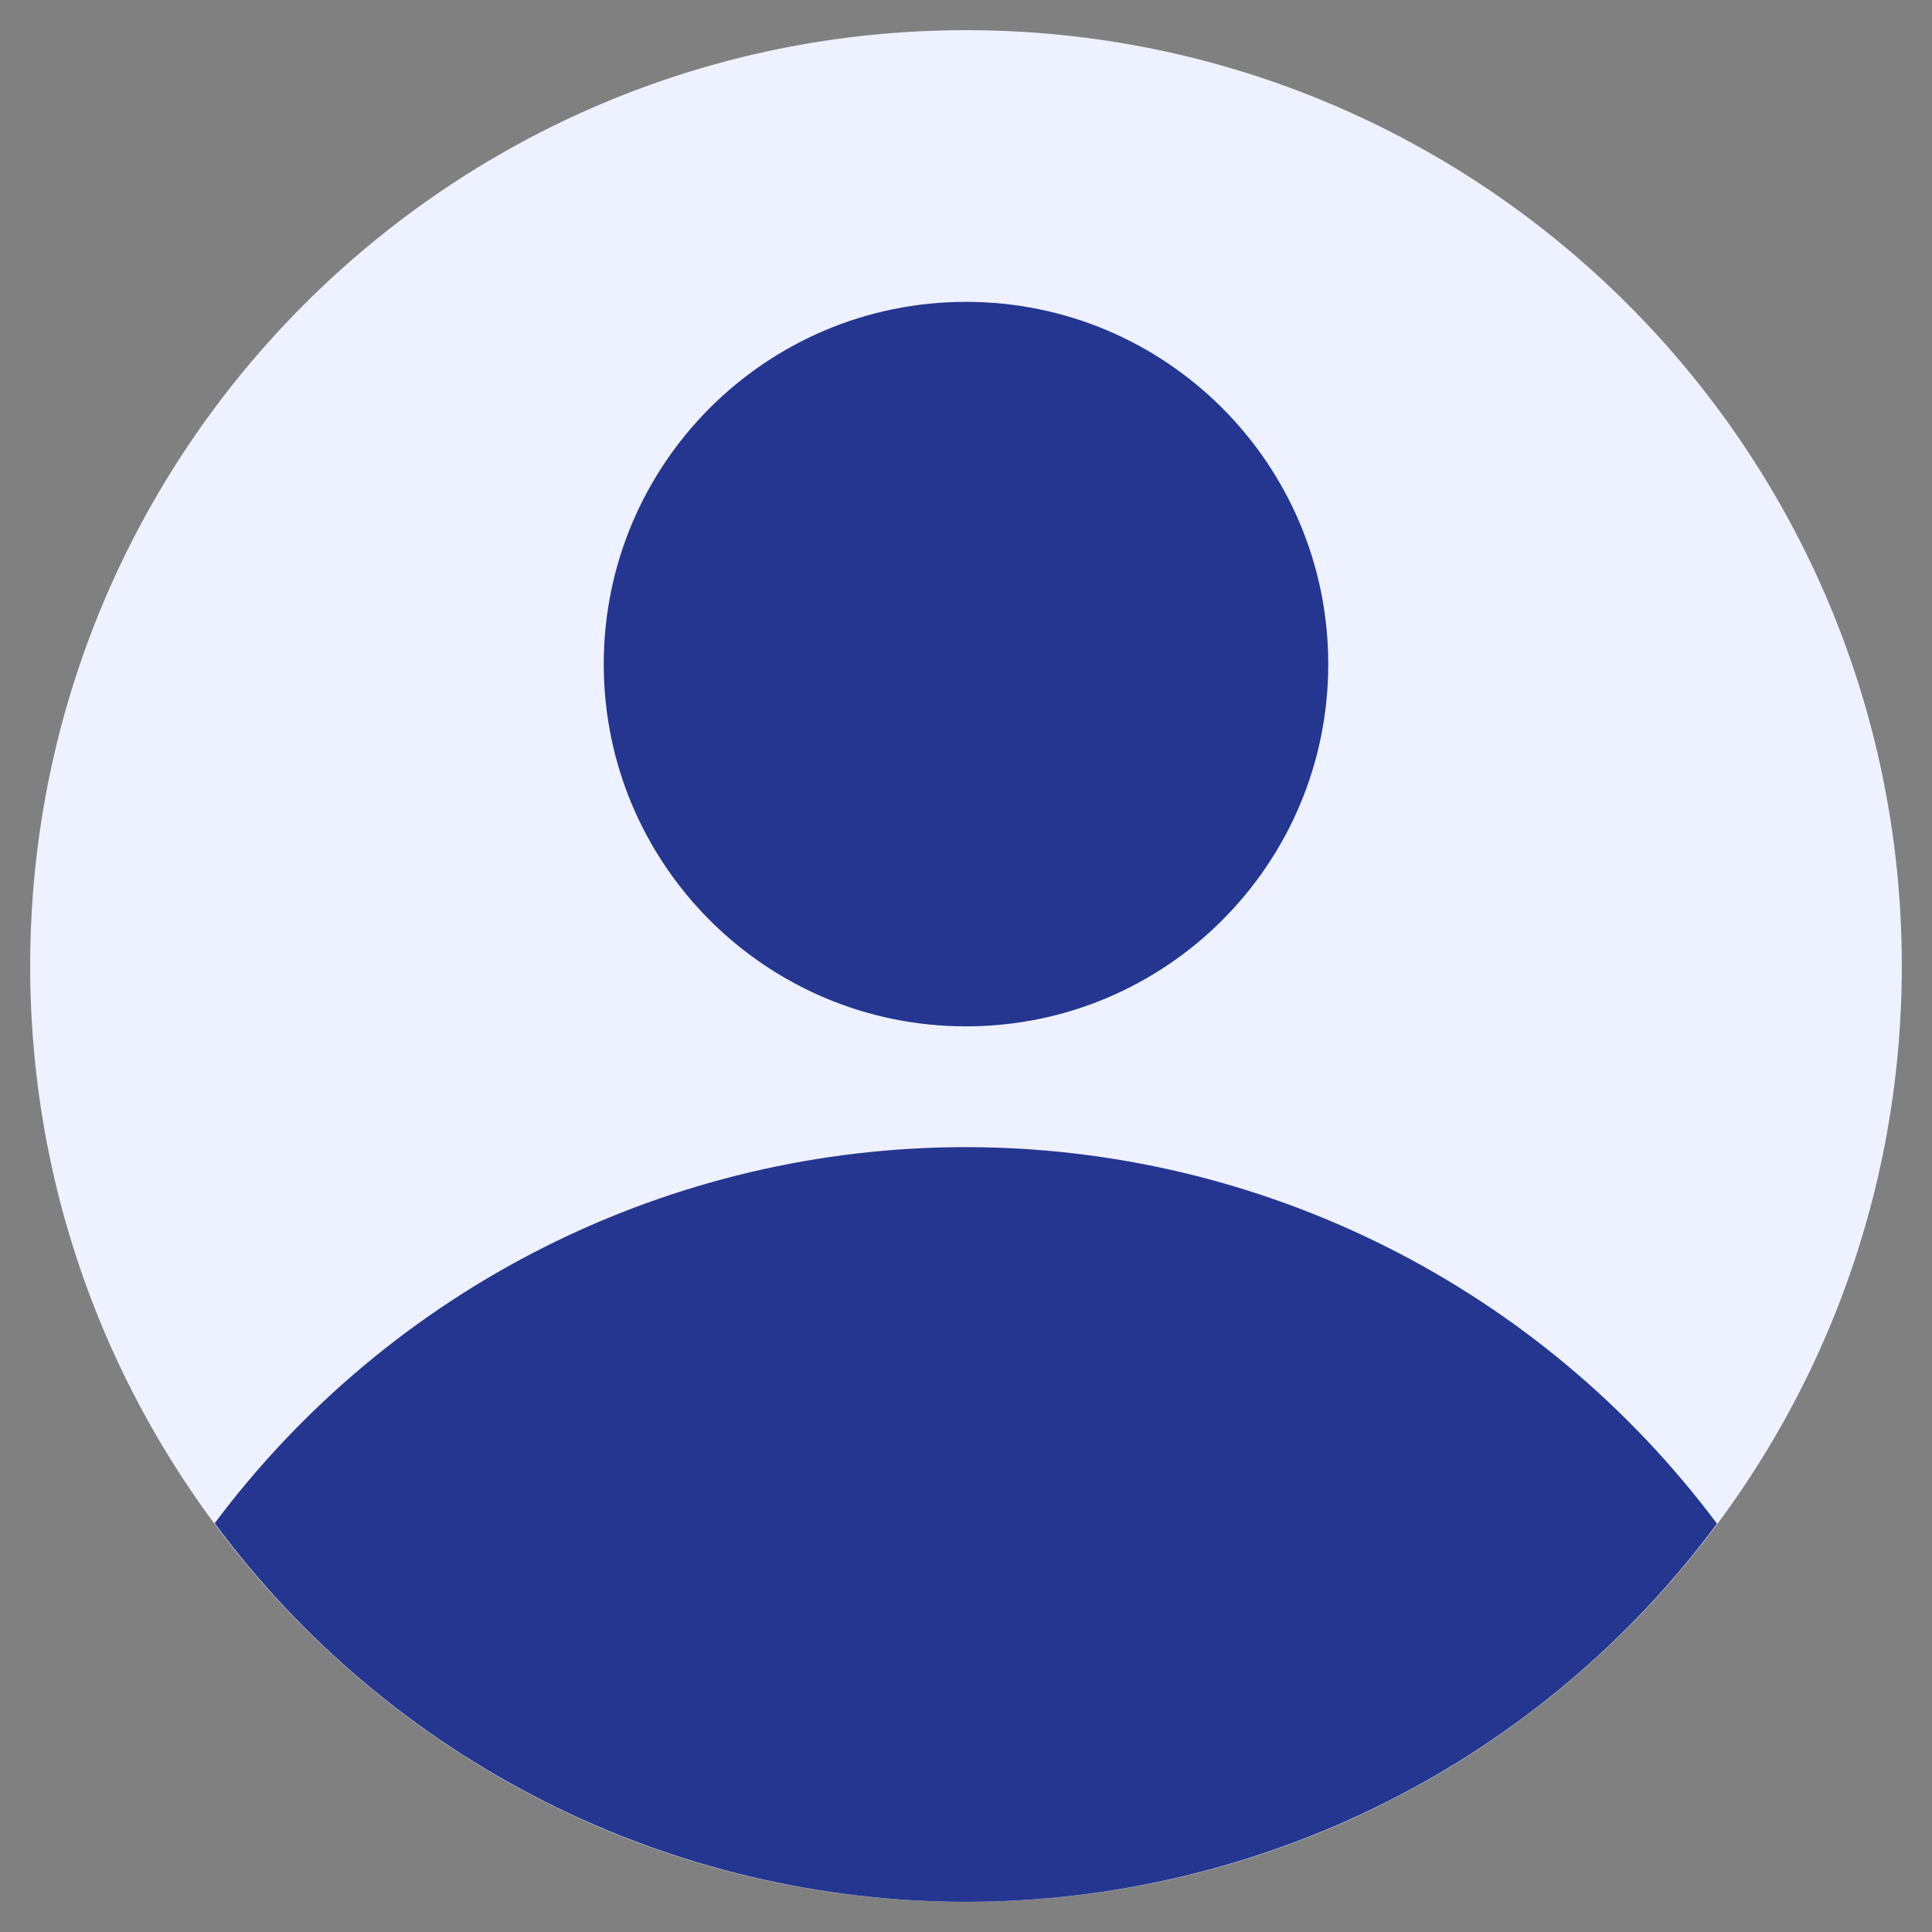 <svg width="58" height="58" viewBox="0 0 58 58" fill="none" xmlns="http://www.w3.org/2000/svg">
<rect x="0" y="0" width="58" height="58" fill="#808080" stroke="none"/>
<g clip-path="url(#clip0_293_222)">
<path d="M29 57.094C44.516 57.094 57.094 44.516 57.094 29C57.094 13.484 44.516 0.906 29 0.906C13.484 0.906 0.906 13.484 0.906 29C0.906 44.516 13.484 57.094 29 57.094Z" fill="#EEF1FF"/>
<path d="M51.545 45.743C48.925 42.235 45.523 39.386 41.609 37.424C37.695 35.462 33.377 34.439 28.999 34.438C24.62 34.436 20.302 35.456 16.387 37.416C12.472 39.376 9.068 42.222 6.445 45.729C9.054 49.253 12.453 52.116 16.368 54.09C20.284 56.064 24.607 57.092 28.992 57.094C33.376 57.095 37.7 56.069 41.617 54.098C45.533 52.127 48.934 49.265 51.545 45.743Z" fill="#243690"/>
<path d="M29 30.812C35.006 30.812 39.875 25.944 39.875 19.938C39.875 13.931 35.006 9.062 29 9.062C22.994 9.062 18.125 13.931 18.125 19.938C18.125 25.944 22.994 30.812 29 30.812Z" fill="#243690"/>
</g>
<defs>
<clipPath id="clip0_293_222">
<rect width="58" height="58" fill="white"/>
</clipPath>
</defs>
</svg>
